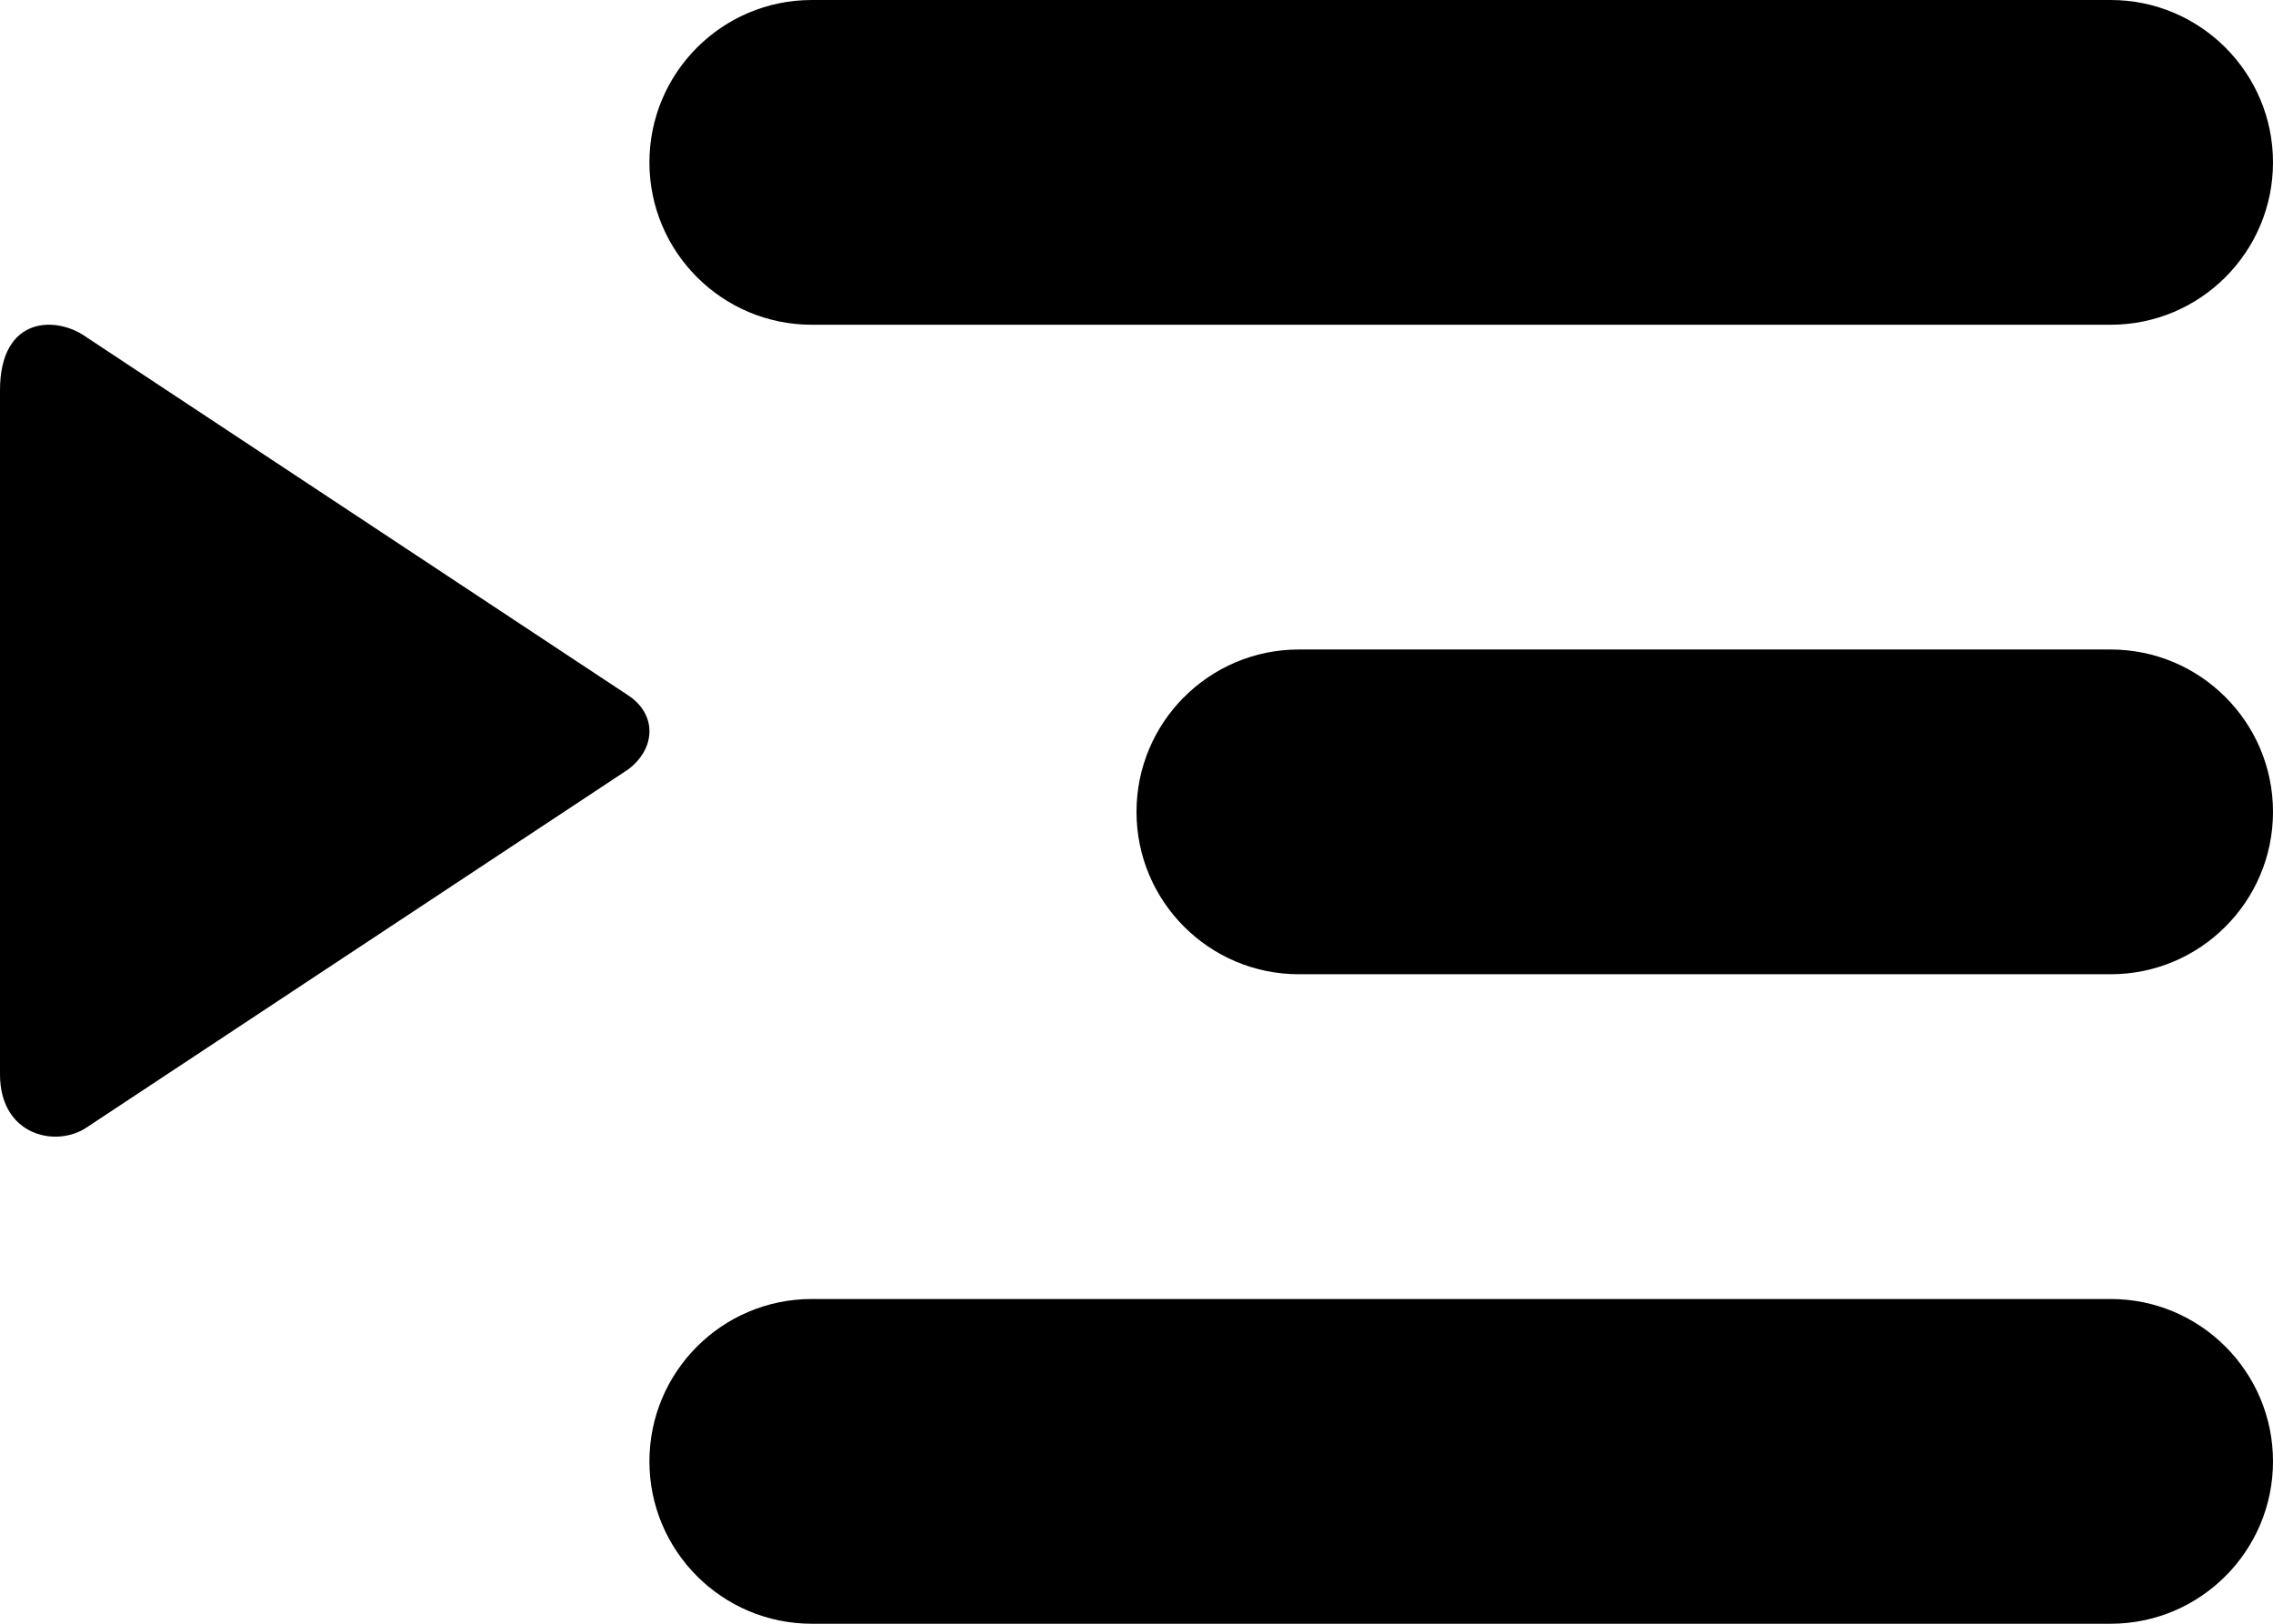 <?xml version="1.0" encoding="UTF-8"?>
<svg width="14px" height="10px" viewBox="0 0 14 10" version="1.1" xmlns="http://www.w3.org/2000/svg"
  xmlns:xlink="http://www.w3.org/1999/xlink">
  <title>收起</title>
  <g id="页面-1" stroke="none" stroke-width="1" fill-rule="evenodd">
    <g id="收起" transform="translate(-231, -133)" fill-rule="nonzero">
      <g id="编组-9" transform="translate(224, 121)">
        <path
          d="M16,20 C16.552,20 17,20.448 17,21 C17,21.552 16.552,22 16,22 L8,22 C7.448,22 7,21.552 7,21 C7,20.448 7.448,20 8,20 L16,20 Z M20.464,14.079 C20.649,13.943 21,13.942 21,14.404 L21,14.404 L21,18.616 C21,18.998 20.649,19.07 20.464,18.942 L20.464,18.942 L17.133,16.74 C16.961,16.613 16.95,16.4 17.133,16.281 L17.133,16.281 Z M13,16 C13.552,16 14,16.448 14,17 C14,17.552 13.552,18 13,18 L8,18 C7.448,18 7,17.552 7,17 C7,16.448 7.448,16 8,16 L13,16 Z M16,12 C16.552,12 17,12.448 17,13 C17,13.552 16.552,14 16,14 L8,14 C7.448,14 7,13.552 7,13 C7,12.448 7.448,12 8,12 L16,12 Z"
          id="收起" transform="translate(14, 17) scale(-1, 1) translate(-14, -17) "></path>
      </g>
    </g>
  </g>
</svg>

